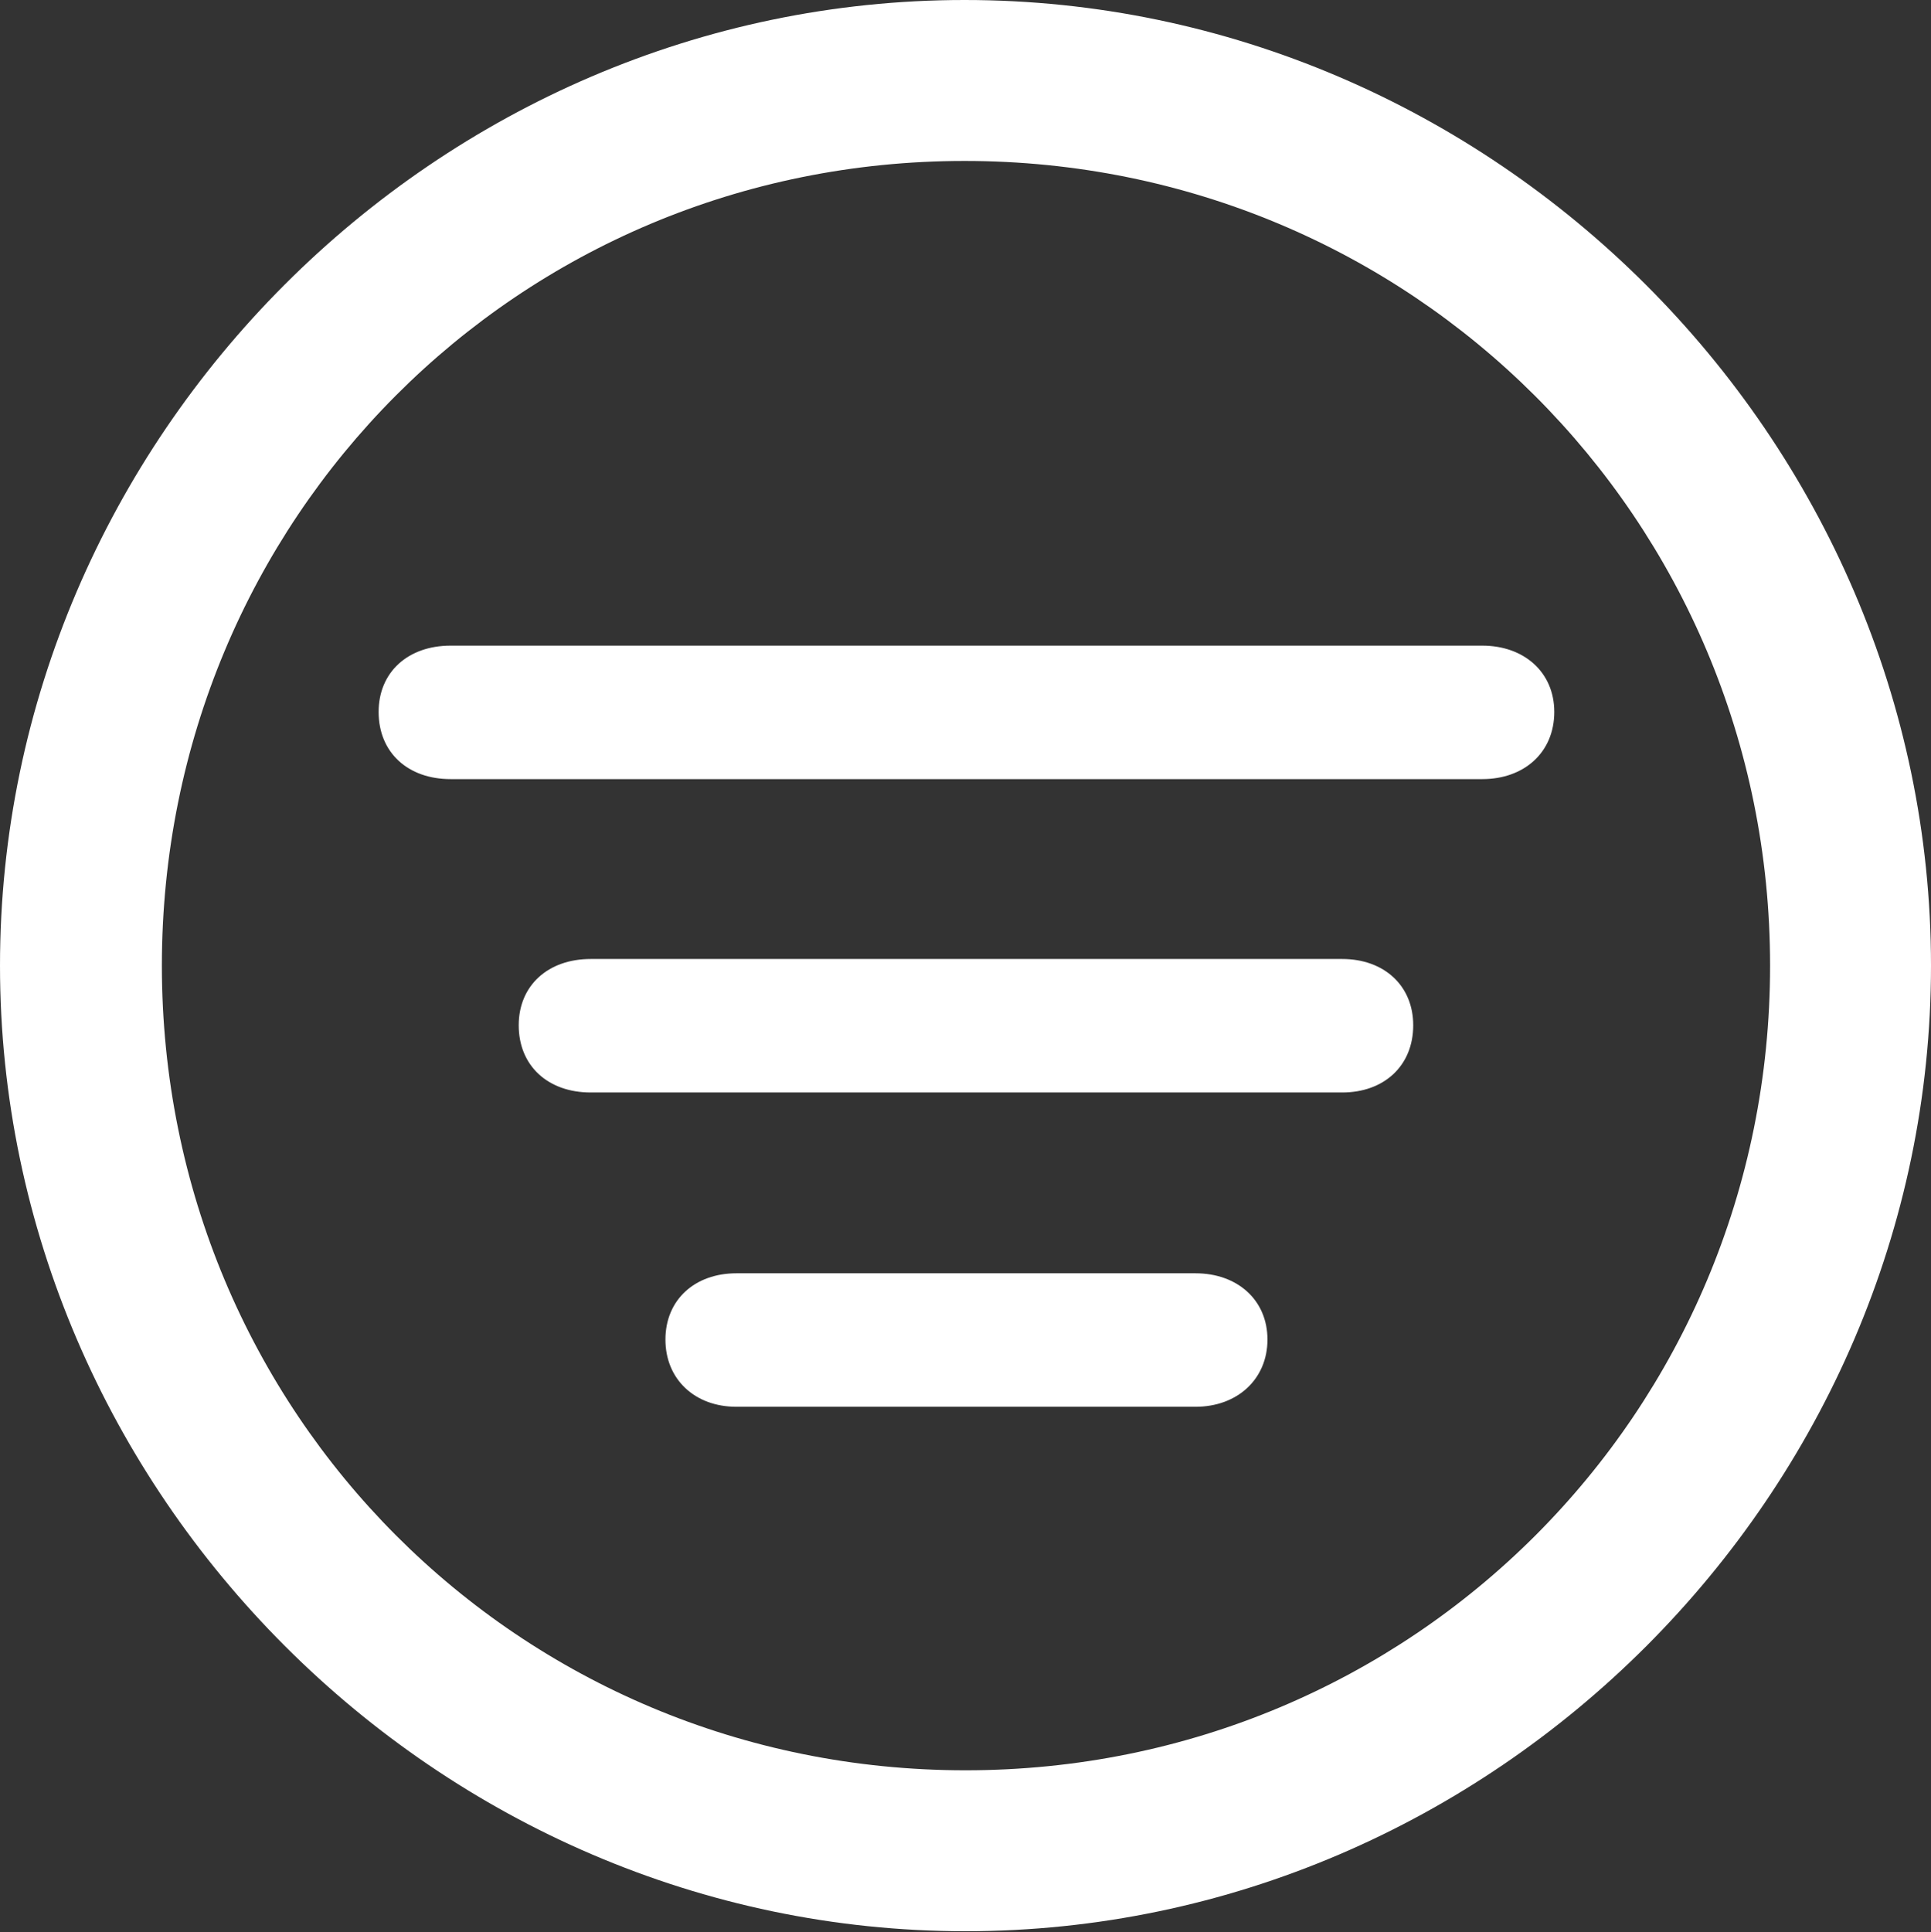 <?xml version="1.0" encoding="UTF-8"?>
<!--Generator: Apple Native CoreSVG 175.5-->
<!DOCTYPE svg
PUBLIC "-//W3C//DTD SVG 1.1//EN"
       "http://www.w3.org/Graphics/SVG/1.1/DTD/svg11.dtd">
<svg version="1.1" xmlns="http://www.w3.org/2000/svg" xmlns:xlink="http://www.w3.org/1999/xlink" width="99.609" height="99.658">
 <rect width="100%" height="100%" fill="#333333" stroke="none"/>
 <g>
  <rect height="99.658" opacity="0" width="99.609" x="0" y="0"/>
  <path d="M49.805 99.609C77.051 99.609 99.609 77.002 99.609 49.805C99.609 22.559 77.002 0 49.756 0C22.559 0 0 22.559 0 49.805C0 77.002 22.607 99.609 49.805 99.609ZM49.805 91.309C26.758 91.309 8.35 72.852 8.35 49.805C8.35 26.758 26.709 8.301 49.756 8.301C72.803 8.301 91.309 26.758 91.309 49.805C91.309 72.852 72.852 91.309 49.805 91.309ZM23.242 40.185L76.465 40.185C78.613 40.185 80.176 38.818 80.176 36.719C80.176 34.668 78.613 33.301 76.465 33.301L23.242 33.301C21.045 33.301 19.531 34.668 19.531 36.719C19.531 38.818 21.045 40.185 23.242 40.185ZM30.469 56.348L69.238 56.348C71.387 56.348 72.9 54.98 72.9 52.881C72.9 50.83 71.387 49.463 69.238 49.463L30.469 49.463C28.271 49.463 26.758 50.83 26.758 52.881C26.758 54.98 28.271 56.348 30.469 56.348ZM37.988 72.559L61.67 72.559C63.818 72.559 65.381 71.143 65.381 69.092C65.381 67.041 63.818 65.674 61.67 65.674L37.988 65.674C35.84 65.674 34.326 67.041 34.326 69.092C34.326 71.143 35.84 72.559 37.988 72.559Z" fill="#ffffff"/>
 </g>
</svg>
